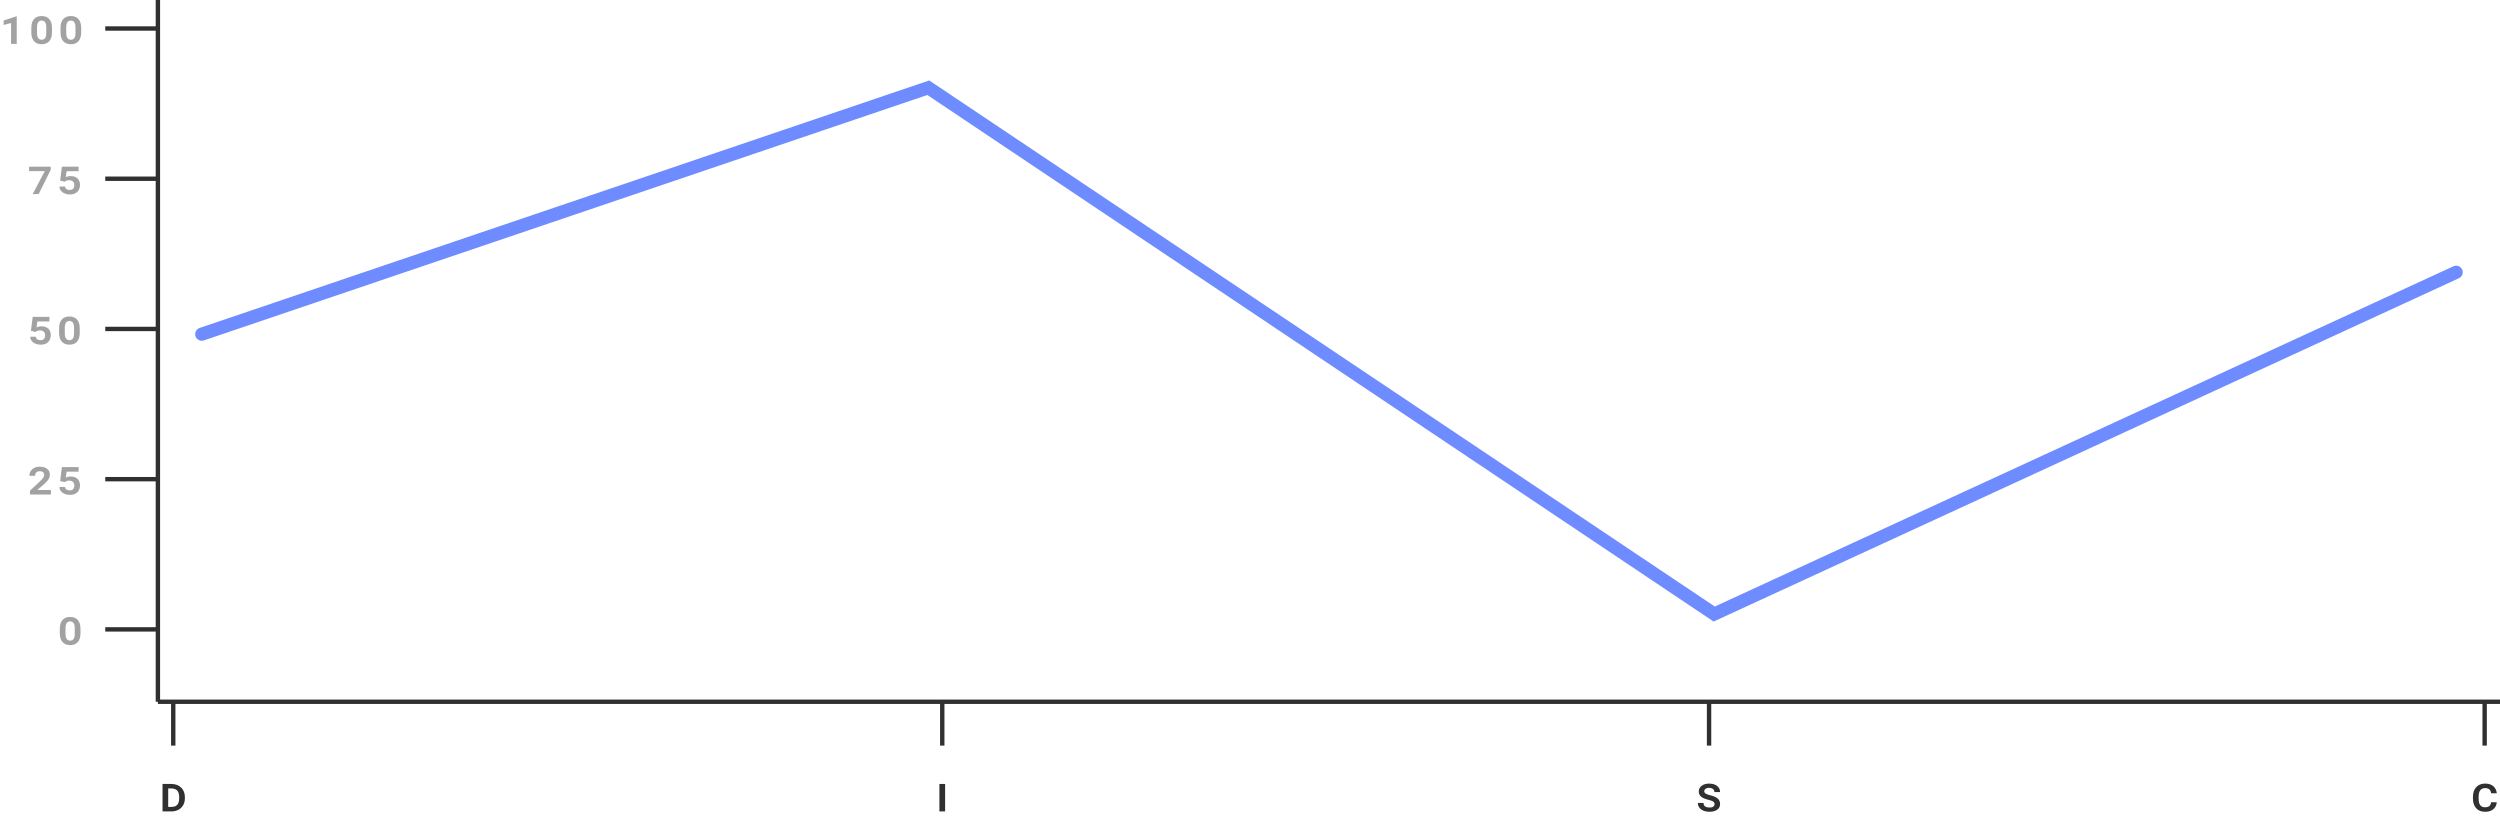 <svg width="570" height="188" viewBox="0 0 570 188" fill="none" xmlns="http://www.w3.org/2000/svg">
<path d="M3.816 3.743V10H2.522V5.247L0.825 5.692V4.672L3.671 3.743H3.816ZM11.847 6.321V7.422C11.847 7.877 11.79 8.272 11.675 8.609C11.564 8.942 11.405 9.218 11.197 9.436C10.993 9.654 10.746 9.817 10.456 9.925C10.17 10.032 9.851 10.086 9.5 10.086C9.149 10.086 8.829 10.032 8.539 9.925C8.252 9.817 8.005 9.654 7.797 9.436C7.59 9.218 7.429 8.942 7.314 8.609C7.199 8.272 7.142 7.877 7.142 7.422V6.321C7.142 5.866 7.198 5.472 7.309 5.139C7.423 4.806 7.584 4.53 7.792 4.312C8 4.09 8.247 3.925 8.533 3.818C8.82 3.71 9.138 3.657 9.489 3.657C9.84 3.657 10.161 3.71 10.451 3.818C10.741 3.925 10.99 4.09 11.197 4.312C11.405 4.53 11.564 4.806 11.675 5.139C11.79 5.472 11.847 5.866 11.847 6.321ZM10.547 7.524V6.208C10.547 5.947 10.524 5.721 10.477 5.531C10.431 5.338 10.363 5.179 10.273 5.053C10.184 4.928 10.073 4.837 9.94 4.779C9.812 4.718 9.661 4.688 9.489 4.688C9.325 4.688 9.176 4.718 9.043 4.779C8.915 4.837 8.805 4.928 8.716 5.053C8.626 5.179 8.558 5.338 8.512 5.531C8.465 5.721 8.442 5.947 8.442 6.208V7.524C8.442 7.789 8.465 8.018 8.512 8.211C8.558 8.405 8.626 8.564 8.716 8.689C8.809 8.815 8.922 8.908 9.054 8.969C9.187 9.03 9.335 9.06 9.5 9.06C9.668 9.06 9.817 9.03 9.946 8.969C10.078 8.908 10.189 8.815 10.279 8.689C10.368 8.564 10.435 8.405 10.477 8.211C10.524 8.018 10.547 7.789 10.547 7.524ZM18.508 6.321V7.422C18.508 7.877 18.451 8.272 18.336 8.609C18.225 8.942 18.066 9.218 17.858 9.436C17.654 9.654 17.407 9.817 17.117 9.925C16.831 10.032 16.512 10.086 16.161 10.086C15.81 10.086 15.49 10.032 15.2 9.925C14.913 9.817 14.666 9.654 14.459 9.436C14.251 9.218 14.09 8.942 13.975 8.609C13.861 8.272 13.803 7.877 13.803 7.422V6.321C13.803 5.866 13.859 5.472 13.97 5.139C14.084 4.806 14.245 4.53 14.453 4.312C14.661 4.09 14.908 3.925 15.194 3.818C15.481 3.71 15.8 3.657 16.15 3.657C16.501 3.657 16.822 3.71 17.112 3.818C17.402 3.925 17.651 4.09 17.858 4.312C18.066 4.53 18.225 4.806 18.336 5.139C18.451 5.472 18.508 5.866 18.508 6.321ZM17.209 7.524V6.208C17.209 5.947 17.185 5.721 17.139 5.531C17.092 5.338 17.024 5.179 16.935 5.053C16.845 4.928 16.734 4.837 16.602 4.779C16.473 4.718 16.322 4.688 16.15 4.688C15.986 4.688 15.837 4.718 15.705 4.779C15.576 4.837 15.466 4.928 15.377 5.053C15.287 5.179 15.219 5.338 15.173 5.531C15.126 5.721 15.103 5.947 15.103 6.208V7.524C15.103 7.789 15.126 8.018 15.173 8.211C15.219 8.405 15.287 8.564 15.377 8.689C15.47 8.815 15.583 8.908 15.715 8.969C15.848 9.03 15.996 9.06 16.161 9.06C16.329 9.06 16.478 9.03 16.607 8.969C16.739 8.908 16.85 8.815 16.94 8.689C17.029 8.564 17.096 8.405 17.139 8.211C17.185 8.018 17.209 7.789 17.209 7.524Z" fill="#474747" fill-opacity="0.5"/>
<path d="M36 6.5L24 6.5" stroke="#303030"/>
<path d="M11.57 37.993V38.707L8.815 44.25H7.451L10.206 39.024H6.64V37.993H11.57ZM14.746 41.425L13.714 41.178L14.112 37.993H17.925V39.04H15.186L14.998 40.383C15.095 40.34 15.242 40.29 15.438 40.232C15.639 40.175 15.861 40.147 16.105 40.147C16.552 40.147 16.935 40.229 17.254 40.394C17.573 40.555 17.816 40.789 17.984 41.097C18.156 41.401 18.242 41.77 18.242 42.204C18.242 42.58 18.158 42.931 17.99 43.256C17.822 43.579 17.564 43.84 17.216 44.041C16.873 44.237 16.434 44.336 15.9 44.336C15.503 44.336 15.129 44.266 14.778 44.127C14.427 43.987 14.139 43.783 13.913 43.514C13.691 43.246 13.569 42.918 13.548 42.531H14.826C14.855 42.8 14.966 42.997 15.159 43.122C15.352 43.247 15.6 43.31 15.9 43.31C16.151 43.31 16.353 43.262 16.507 43.165C16.661 43.065 16.772 42.931 16.84 42.762C16.912 42.59 16.948 42.397 16.948 42.182C16.948 41.967 16.903 41.778 16.814 41.613C16.724 41.444 16.591 41.314 16.416 41.221C16.241 41.128 16.027 41.081 15.777 41.081C15.49 41.081 15.274 41.119 15.127 41.194C14.984 41.266 14.857 41.342 14.746 41.425Z" fill="#474747" fill-opacity="0.5"/>
<path d="M36 40.75H24" stroke="#303030"/>
<path d="M8.084 75.675L7.053 75.428L7.451 72.243H11.264V73.29H8.525L8.337 74.633C8.434 74.59 8.58 74.54 8.777 74.482C8.978 74.425 9.2 74.397 9.443 74.397C9.891 74.397 10.274 74.479 10.593 74.644C10.912 74.805 11.155 75.039 11.323 75.347C11.495 75.651 11.581 76.02 11.581 76.454C11.581 76.83 11.497 77.18 11.329 77.506C11.16 77.829 10.902 78.09 10.555 78.29C10.211 78.487 9.773 78.586 9.239 78.586C8.842 78.586 8.468 78.516 8.117 78.376C7.766 78.237 7.478 78.033 7.252 77.764C7.03 77.496 6.908 77.168 6.887 76.781H8.165C8.194 77.05 8.305 77.247 8.498 77.372C8.691 77.497 8.938 77.56 9.239 77.56C9.49 77.56 9.692 77.512 9.846 77.415C10 77.315 10.111 77.18 10.179 77.012C10.251 76.84 10.287 76.647 10.287 76.432C10.287 76.217 10.242 76.028 10.152 75.863C10.063 75.695 9.93 75.564 9.755 75.471C9.579 75.378 9.366 75.331 9.116 75.331C8.829 75.331 8.613 75.369 8.466 75.444C8.323 75.516 8.195 75.592 8.084 75.675ZM18.178 74.821V75.922C18.178 76.377 18.12 76.772 18.006 77.109C17.895 77.442 17.735 77.718 17.528 77.936C17.324 78.154 17.077 78.317 16.787 78.425C16.5 78.532 16.181 78.586 15.831 78.586C15.48 78.586 15.159 78.532 14.869 78.425C14.583 78.317 14.336 78.154 14.128 77.936C13.92 77.718 13.759 77.442 13.645 77.109C13.53 76.772 13.473 76.377 13.473 75.922V74.821C13.473 74.366 13.528 73.972 13.639 73.639C13.754 73.306 13.915 73.03 14.123 72.812C14.33 72.59 14.577 72.425 14.864 72.318C15.15 72.21 15.469 72.157 15.82 72.157C16.171 72.157 16.491 72.21 16.781 72.318C17.071 72.425 17.32 72.59 17.528 72.812C17.735 73.03 17.895 73.306 18.006 73.639C18.12 73.972 18.178 74.366 18.178 74.821ZM16.878 76.024V74.708C16.878 74.447 16.855 74.221 16.808 74.031C16.762 73.838 16.694 73.678 16.604 73.553C16.515 73.428 16.404 73.337 16.271 73.279C16.142 73.218 15.992 73.188 15.82 73.188C15.655 73.188 15.507 73.218 15.374 73.279C15.245 73.337 15.136 73.428 15.046 73.553C14.957 73.678 14.889 73.838 14.842 74.031C14.796 74.221 14.773 74.447 14.773 74.708V76.024C14.773 76.289 14.796 76.518 14.842 76.711C14.889 76.905 14.957 77.064 15.046 77.189C15.139 77.315 15.252 77.408 15.385 77.469C15.517 77.53 15.666 77.56 15.831 77.56C15.999 77.56 16.148 77.53 16.276 77.469C16.409 77.408 16.52 77.315 16.609 77.189C16.699 77.064 16.765 76.905 16.808 76.711C16.855 76.518 16.878 76.289 16.878 76.024Z" fill="#474747" fill-opacity="0.5"/>
<path d="M36 75H24" stroke="#303030"/>
<path d="M11.613 111.724V112.75H6.838V111.875L9.121 109.737C9.357 109.518 9.544 109.323 9.68 109.151C9.819 108.976 9.92 108.818 9.98 108.679C10.041 108.535 10.072 108.407 10.072 108.292C10.072 108.041 9.989 107.835 9.825 107.674C9.66 107.513 9.424 107.433 9.116 107.433C8.861 107.433 8.65 107.479 8.482 107.572C8.317 107.662 8.195 107.785 8.117 107.943C8.038 108.1 7.999 108.279 7.999 108.48H6.699C6.699 108.1 6.794 107.753 6.983 107.438C7.173 107.123 7.445 106.872 7.8 106.686C8.158 106.5 8.586 106.407 9.084 106.407C9.563 106.407 9.973 106.482 10.313 106.632C10.657 106.783 10.919 106.999 11.098 107.282C11.277 107.562 11.366 107.893 11.366 108.276C11.366 108.487 11.33 108.688 11.259 108.877C11.191 109.067 11.091 109.252 10.958 109.431C10.825 109.61 10.664 109.792 10.475 109.979C10.285 110.165 10.07 110.363 9.83 110.575L8.498 111.724H11.613ZM14.746 109.925L13.714 109.678L14.112 106.493H17.925V107.54H15.186L14.998 108.883C15.095 108.84 15.242 108.79 15.438 108.732C15.639 108.675 15.861 108.646 16.105 108.646C16.552 108.646 16.935 108.729 17.254 108.894C17.573 109.055 17.816 109.289 17.984 109.597C18.156 109.902 18.242 110.27 18.242 110.704C18.242 111.08 18.158 111.431 17.99 111.756C17.822 112.079 17.564 112.34 17.216 112.541C16.873 112.737 16.434 112.836 15.9 112.836C15.503 112.836 15.129 112.766 14.778 112.626C14.427 112.487 14.139 112.283 13.913 112.014C13.691 111.746 13.569 111.418 13.548 111.031H14.826C14.855 111.3 14.966 111.497 15.159 111.622C15.352 111.747 15.6 111.81 15.9 111.81C16.151 111.81 16.353 111.762 16.507 111.665C16.661 111.565 16.772 111.431 16.84 111.262C16.912 111.09 16.948 110.897 16.948 110.682C16.948 110.467 16.903 110.278 16.814 110.113C16.724 109.944 16.591 109.814 16.416 109.721C16.241 109.628 16.027 109.581 15.777 109.581C15.49 109.581 15.274 109.619 15.127 109.694C14.984 109.765 14.857 109.842 14.746 109.925Z" fill="#474747" fill-opacity="0.5"/>
<path d="M36 109.25H24" stroke="#303030"/>
<path d="M18.347 143.321V144.422C18.347 144.877 18.29 145.272 18.175 145.609C18.064 145.942 17.905 146.218 17.697 146.436C17.493 146.654 17.246 146.817 16.956 146.925C16.67 147.032 16.351 147.086 16 147.086C15.649 147.086 15.329 147.032 15.039 146.925C14.752 146.817 14.505 146.654 14.297 146.436C14.09 146.218 13.928 145.942 13.814 145.609C13.699 145.272 13.642 144.877 13.642 144.422V143.321C13.642 142.866 13.698 142.472 13.809 142.139C13.923 141.806 14.084 141.53 14.292 141.312C14.5 141.09 14.747 140.925 15.033 140.818C15.32 140.71 15.638 140.657 15.989 140.657C16.34 140.657 16.661 140.71 16.951 140.818C17.241 140.925 17.49 141.09 17.697 141.312C17.905 141.53 18.064 141.806 18.175 142.139C18.29 142.472 18.347 142.866 18.347 143.321ZM17.047 144.524V143.208C17.047 142.947 17.024 142.721 16.977 142.531C16.931 142.338 16.863 142.179 16.773 142.053C16.684 141.928 16.573 141.837 16.44 141.779C16.311 141.718 16.161 141.688 15.989 141.688C15.825 141.688 15.676 141.718 15.543 141.779C15.415 141.837 15.305 141.928 15.216 142.053C15.126 142.179 15.058 142.338 15.012 142.531C14.965 142.721 14.942 142.947 14.942 143.208V144.524C14.942 144.789 14.965 145.018 15.012 145.211C15.058 145.405 15.126 145.564 15.216 145.689C15.309 145.815 15.422 145.908 15.554 145.969C15.687 146.03 15.835 146.06 16 146.06C16.168 146.06 16.317 146.03 16.446 145.969C16.578 145.908 16.689 145.815 16.779 145.689C16.868 145.564 16.935 145.405 16.977 145.211C17.024 145.018 17.047 144.789 17.047 144.524Z" fill="#474747" fill-opacity="0.5"/>
<path d="M36 143.5H24" stroke="#303030"/>
<path d="M36 0V160" stroke="#303030"/>
<path d="M46 76.191L211.65 20L390.84 140L560 62.076" stroke="#6E8BFF" stroke-width="3" stroke-linecap="round"/>
<path d="M36 160H570" stroke="#303030"/>
<path d="M39.5 160V170" stroke="#303030"/>
<path d="M39.081 185H37.62L37.631 183.974H39.081C39.493 183.974 39.829 183.899 40.091 183.749C40.352 183.595 40.544 183.373 40.666 183.083C40.791 182.792 40.853 182.44 40.853 182.024V181.713C40.853 181.401 40.818 181.126 40.746 180.886C40.678 180.642 40.572 180.438 40.429 180.273C40.286 180.109 40.103 179.985 39.881 179.903C39.663 179.817 39.403 179.774 39.102 179.774H37.593V178.743H39.102C39.55 178.743 39.96 178.814 40.333 178.958C40.709 179.101 41.031 179.305 41.299 179.57C41.572 179.831 41.781 180.145 41.928 180.51C42.078 180.875 42.153 181.28 42.153 181.724V182.024C42.153 182.615 42.023 183.134 41.761 183.582C41.503 184.03 41.144 184.379 40.682 184.629C40.223 184.876 39.69 185 39.081 185ZM38.351 178.743V185H37.056V178.743H38.351Z" fill="#303030"/>
<path d="M214.834 160V170" stroke="#303030"/>
<path d="M215.484 178.743V185H214.184V178.743H215.484Z" fill="#303030"/>
<path d="M389.666 160V170" stroke="#303030"/>
<path d="M390.923 183.362C390.923 183.244 390.901 183.138 390.858 183.045C390.819 182.952 390.749 182.868 390.649 182.792C390.552 182.714 390.418 182.64 390.246 182.572C390.078 182.504 389.865 182.44 389.607 182.379C389.235 182.289 388.905 182.189 388.619 182.078C388.336 181.964 388.098 181.831 387.904 181.681C387.711 181.53 387.564 181.353 387.464 181.149C387.367 180.945 387.319 180.707 387.319 180.435C387.319 180.173 387.376 179.935 387.491 179.72C387.605 179.502 387.768 179.314 387.979 179.156C388.191 178.995 388.441 178.872 388.731 178.786C389.021 178.7 389.34 178.657 389.688 178.657C390.192 178.657 390.631 178.739 391.003 178.904C391.376 179.069 391.664 179.296 391.868 179.586C392.076 179.872 392.18 180.205 392.18 180.585H390.885C390.885 180.406 390.839 180.245 390.746 180.102C390.656 179.958 390.524 179.844 390.348 179.758C390.173 179.672 389.952 179.629 389.688 179.629C389.433 179.629 389.224 179.667 389.059 179.742C388.894 179.813 388.771 179.908 388.688 180.026C388.61 180.141 388.57 180.266 388.57 180.402C388.57 180.51 388.594 180.606 388.64 180.692C388.69 180.778 388.769 180.857 388.876 180.929C388.984 181 389.124 181.068 389.295 181.133C389.467 181.197 389.677 181.26 389.924 181.321C390.293 181.407 390.618 181.509 390.901 181.627C391.184 181.745 391.421 181.885 391.61 182.046C391.8 182.203 391.942 182.39 392.035 182.604C392.131 182.816 392.18 183.057 392.18 183.33C392.18 183.605 392.122 183.852 392.008 184.071C391.893 184.286 391.729 184.468 391.514 184.619C391.302 184.769 391.048 184.885 390.751 184.968C390.454 185.047 390.123 185.086 389.757 185.086C389.435 185.086 389.115 185.047 388.796 184.968C388.481 184.889 388.196 184.767 387.942 184.603C387.688 184.438 387.484 184.228 387.33 183.974C387.179 183.716 387.104 183.414 387.104 183.066H388.404C388.404 183.253 388.436 183.414 388.5 183.55C388.569 183.682 388.663 183.792 388.785 183.877C388.91 183.96 389.059 184.021 389.231 184.06C389.403 184.099 389.593 184.119 389.8 184.119C390.062 184.119 390.275 184.085 390.439 184.017C390.608 183.945 390.729 183.852 390.805 183.738C390.883 183.623 390.923 183.498 390.923 183.362Z" fill="#303030"/>
<path d="M566.5 160V170" stroke="#303030"/>
<path d="M567.961 182.916H569.261C569.229 183.342 569.103 183.718 568.885 184.044C568.67 184.37 568.369 184.626 567.982 184.812C567.596 184.995 567.128 185.086 566.581 185.086C566.154 185.086 565.771 185.016 565.431 184.876C565.095 184.737 564.806 184.538 564.566 184.28C564.33 184.019 564.147 183.704 564.019 183.335C563.893 182.963 563.831 182.545 563.831 182.083V181.665C563.831 181.203 563.895 180.787 564.024 180.418C564.153 180.046 564.339 179.729 564.583 179.468C564.826 179.203 565.116 179.002 565.453 178.866C565.793 178.727 566.174 178.657 566.597 178.657C567.152 178.657 567.619 178.752 567.999 178.941C568.378 179.128 568.674 179.387 568.885 179.72C569.096 180.053 569.223 180.435 569.266 180.864H567.972C567.95 180.632 567.891 180.427 567.794 180.252C567.698 180.073 567.553 179.933 567.359 179.833C567.166 179.733 566.912 179.683 566.597 179.683C566.353 179.683 566.14 179.726 565.958 179.812C565.775 179.894 565.621 180.019 565.496 180.188C565.374 180.356 565.281 180.563 565.216 180.811C565.155 181.054 565.125 181.337 565.125 181.659V182.083C565.125 182.399 565.152 182.68 565.206 182.927C565.263 183.17 565.351 183.376 565.469 183.544C565.587 183.713 565.737 183.842 565.92 183.931C566.106 184.017 566.326 184.06 566.581 184.06C566.885 184.06 567.134 184.019 567.327 183.937C567.521 183.851 567.669 183.722 567.773 183.55C567.877 183.378 567.939 183.167 567.961 182.916Z" fill="#303030"/>
</svg>
